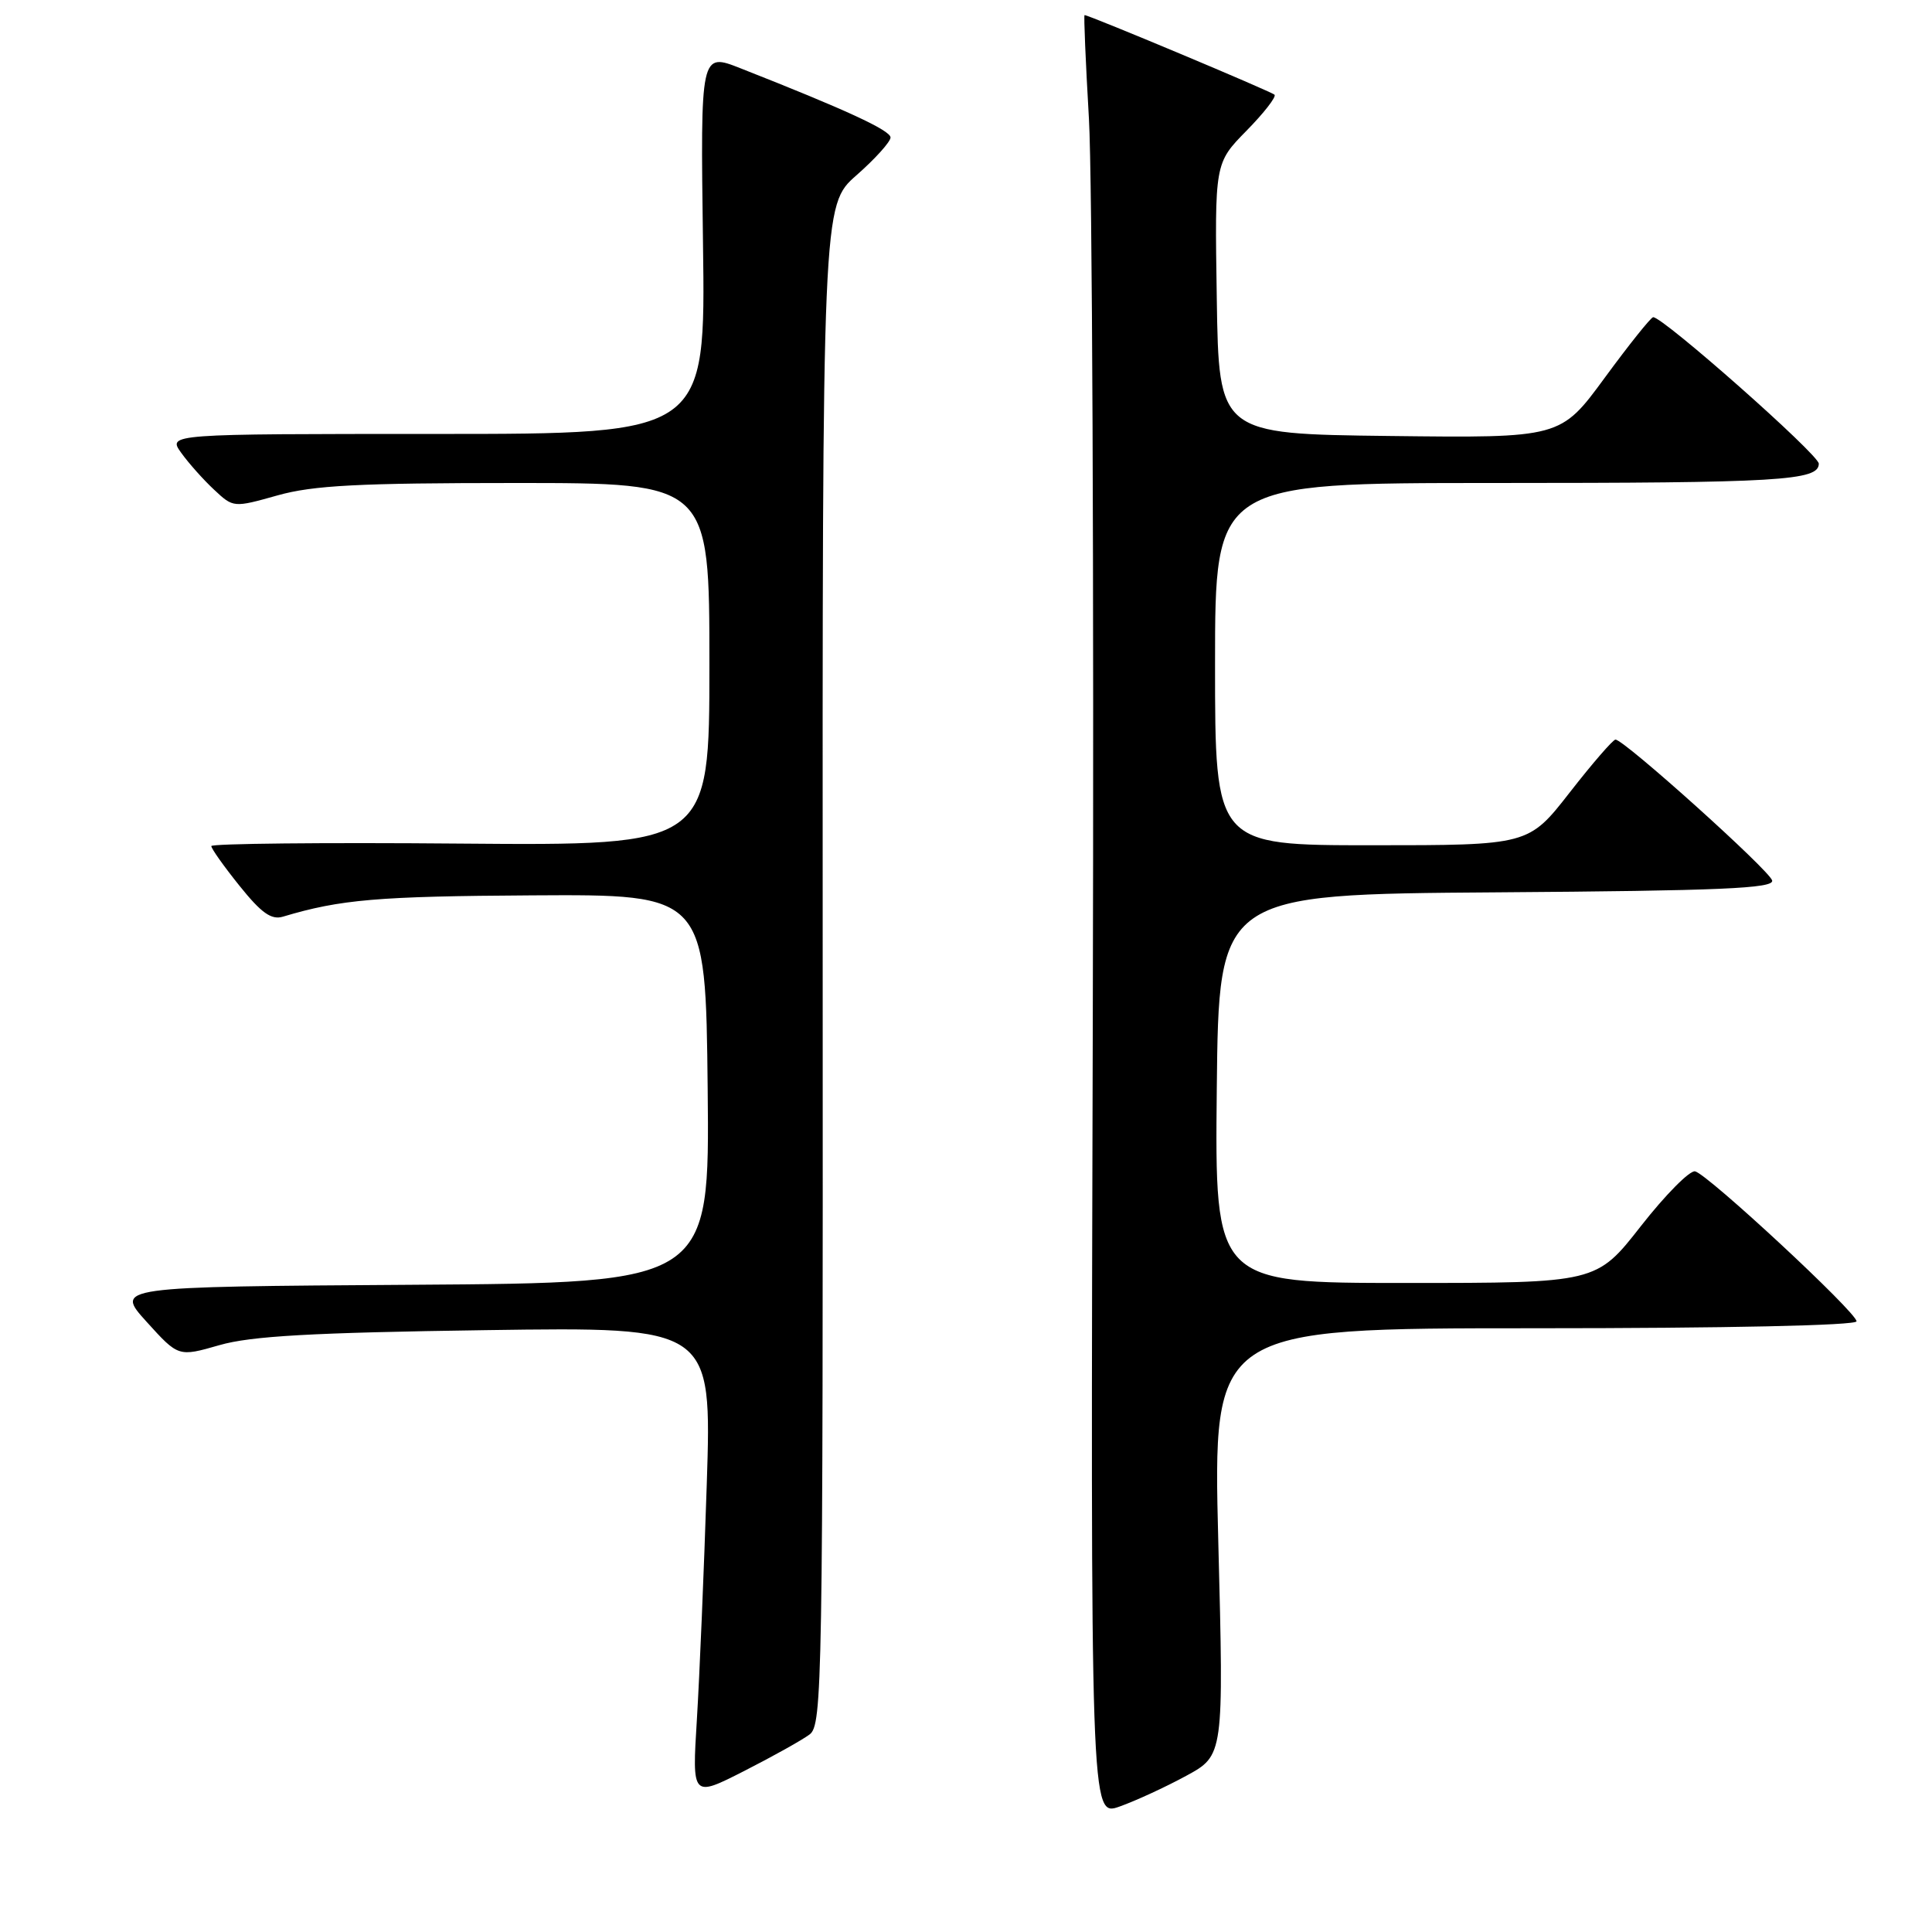 <?xml version="1.0" encoding="UTF-8" standalone="no"?>
<!DOCTYPE svg PUBLIC "-//W3C//DTD SVG 1.1//EN" "http://www.w3.org/Graphics/SVG/1.1/DTD/svg11.dtd" >
<svg xmlns="http://www.w3.org/2000/svg" xmlns:xlink="http://www.w3.org/1999/xlink" version="1.1" viewBox="0 0 256 256">
 <g >
 <path fill="currentColor"
d=" M 157.17 235.31 C 162.16 232.60 162.16 232.60 161.43 204.30 C 160.71 176.00 160.71 176.00 203.36 176.00 C 228.79 176.00 246.00 175.63 246.00 175.08 C 246.00 173.89 226.30 155.60 224.61 155.21 C 223.91 155.05 220.68 158.31 217.43 162.46 C 211.53 170.00 211.53 170.00 186.25 170.00 C 160.97 170.00 160.97 170.00 161.23 144.25 C 161.50 118.50 161.50 118.50 198.32 118.24 C 228.05 118.03 235.08 117.72 234.82 116.67 C 234.50 115.35 215.20 98.00 214.06 98.00 C 213.73 98.00 211.00 101.15 208.00 105.00 C 202.54 112.00 202.54 112.00 181.77 112.00 C 161.00 112.00 161.00 112.00 161.00 88.00 C 161.00 64.00 161.00 64.00 197.88 64.00 C 235.82 64.00 241.00 63.69 241.00 61.44 C 241.00 60.24 220.32 41.96 219.05 42.03 C 218.75 42.05 215.86 45.66 212.64 50.05 C 206.78 58.04 206.78 58.04 184.14 57.77 C 161.50 57.50 161.50 57.50 161.23 39.56 C 160.95 21.62 160.95 21.62 165.16 17.33 C 167.48 14.97 169.15 12.82 168.88 12.55 C 168.45 12.12 144.31 2.00 143.71 2.00 C 143.59 2.00 143.85 8.19 144.29 15.75 C 144.73 23.31 144.96 77.03 144.80 135.12 C 144.50 240.74 144.50 240.74 148.34 239.38 C 150.46 238.63 154.43 236.80 157.17 235.31 Z  M 107.28 229.82 C 108.96 228.56 109.05 223.16 109.01 127.84 C 108.97 27.19 108.97 27.19 113.49 23.22 C 115.97 21.04 118.00 18.78 118.00 18.22 C 118.00 17.27 112.01 14.51 98.15 9.06 C 92.81 6.95 92.81 6.95 93.15 32.23 C 93.50 57.50 93.50 57.50 57.86 57.50 C 22.22 57.50 22.22 57.50 24.01 60.00 C 25.00 61.38 26.96 63.58 28.37 64.89 C 30.92 67.28 30.94 67.28 36.78 65.64 C 41.51 64.31 47.54 64.00 68.32 64.00 C 94.00 64.00 94.00 64.00 94.00 88.03 C 94.00 112.05 94.00 112.05 61.00 111.78 C 42.85 111.62 28.00 111.78 28.00 112.11 C 28.00 112.45 29.69 114.83 31.75 117.39 C 34.63 120.98 35.96 121.93 37.50 121.46 C 45.11 119.18 50.03 118.76 70.50 118.64 C 93.50 118.50 93.50 118.50 93.77 144.24 C 94.03 169.98 94.03 169.98 54.63 170.24 C 15.22 170.50 15.22 170.50 19.43 175.15 C 23.64 179.80 23.64 179.80 29.07 178.24 C 33.26 177.03 41.31 176.58 64.41 176.25 C 94.32 175.82 94.32 175.82 93.65 196.66 C 93.28 208.12 92.69 222.15 92.34 227.84 C 91.70 238.18 91.70 238.18 98.60 234.67 C 102.39 232.74 106.30 230.56 107.28 229.82 Z "/>
</g>
</svg>
